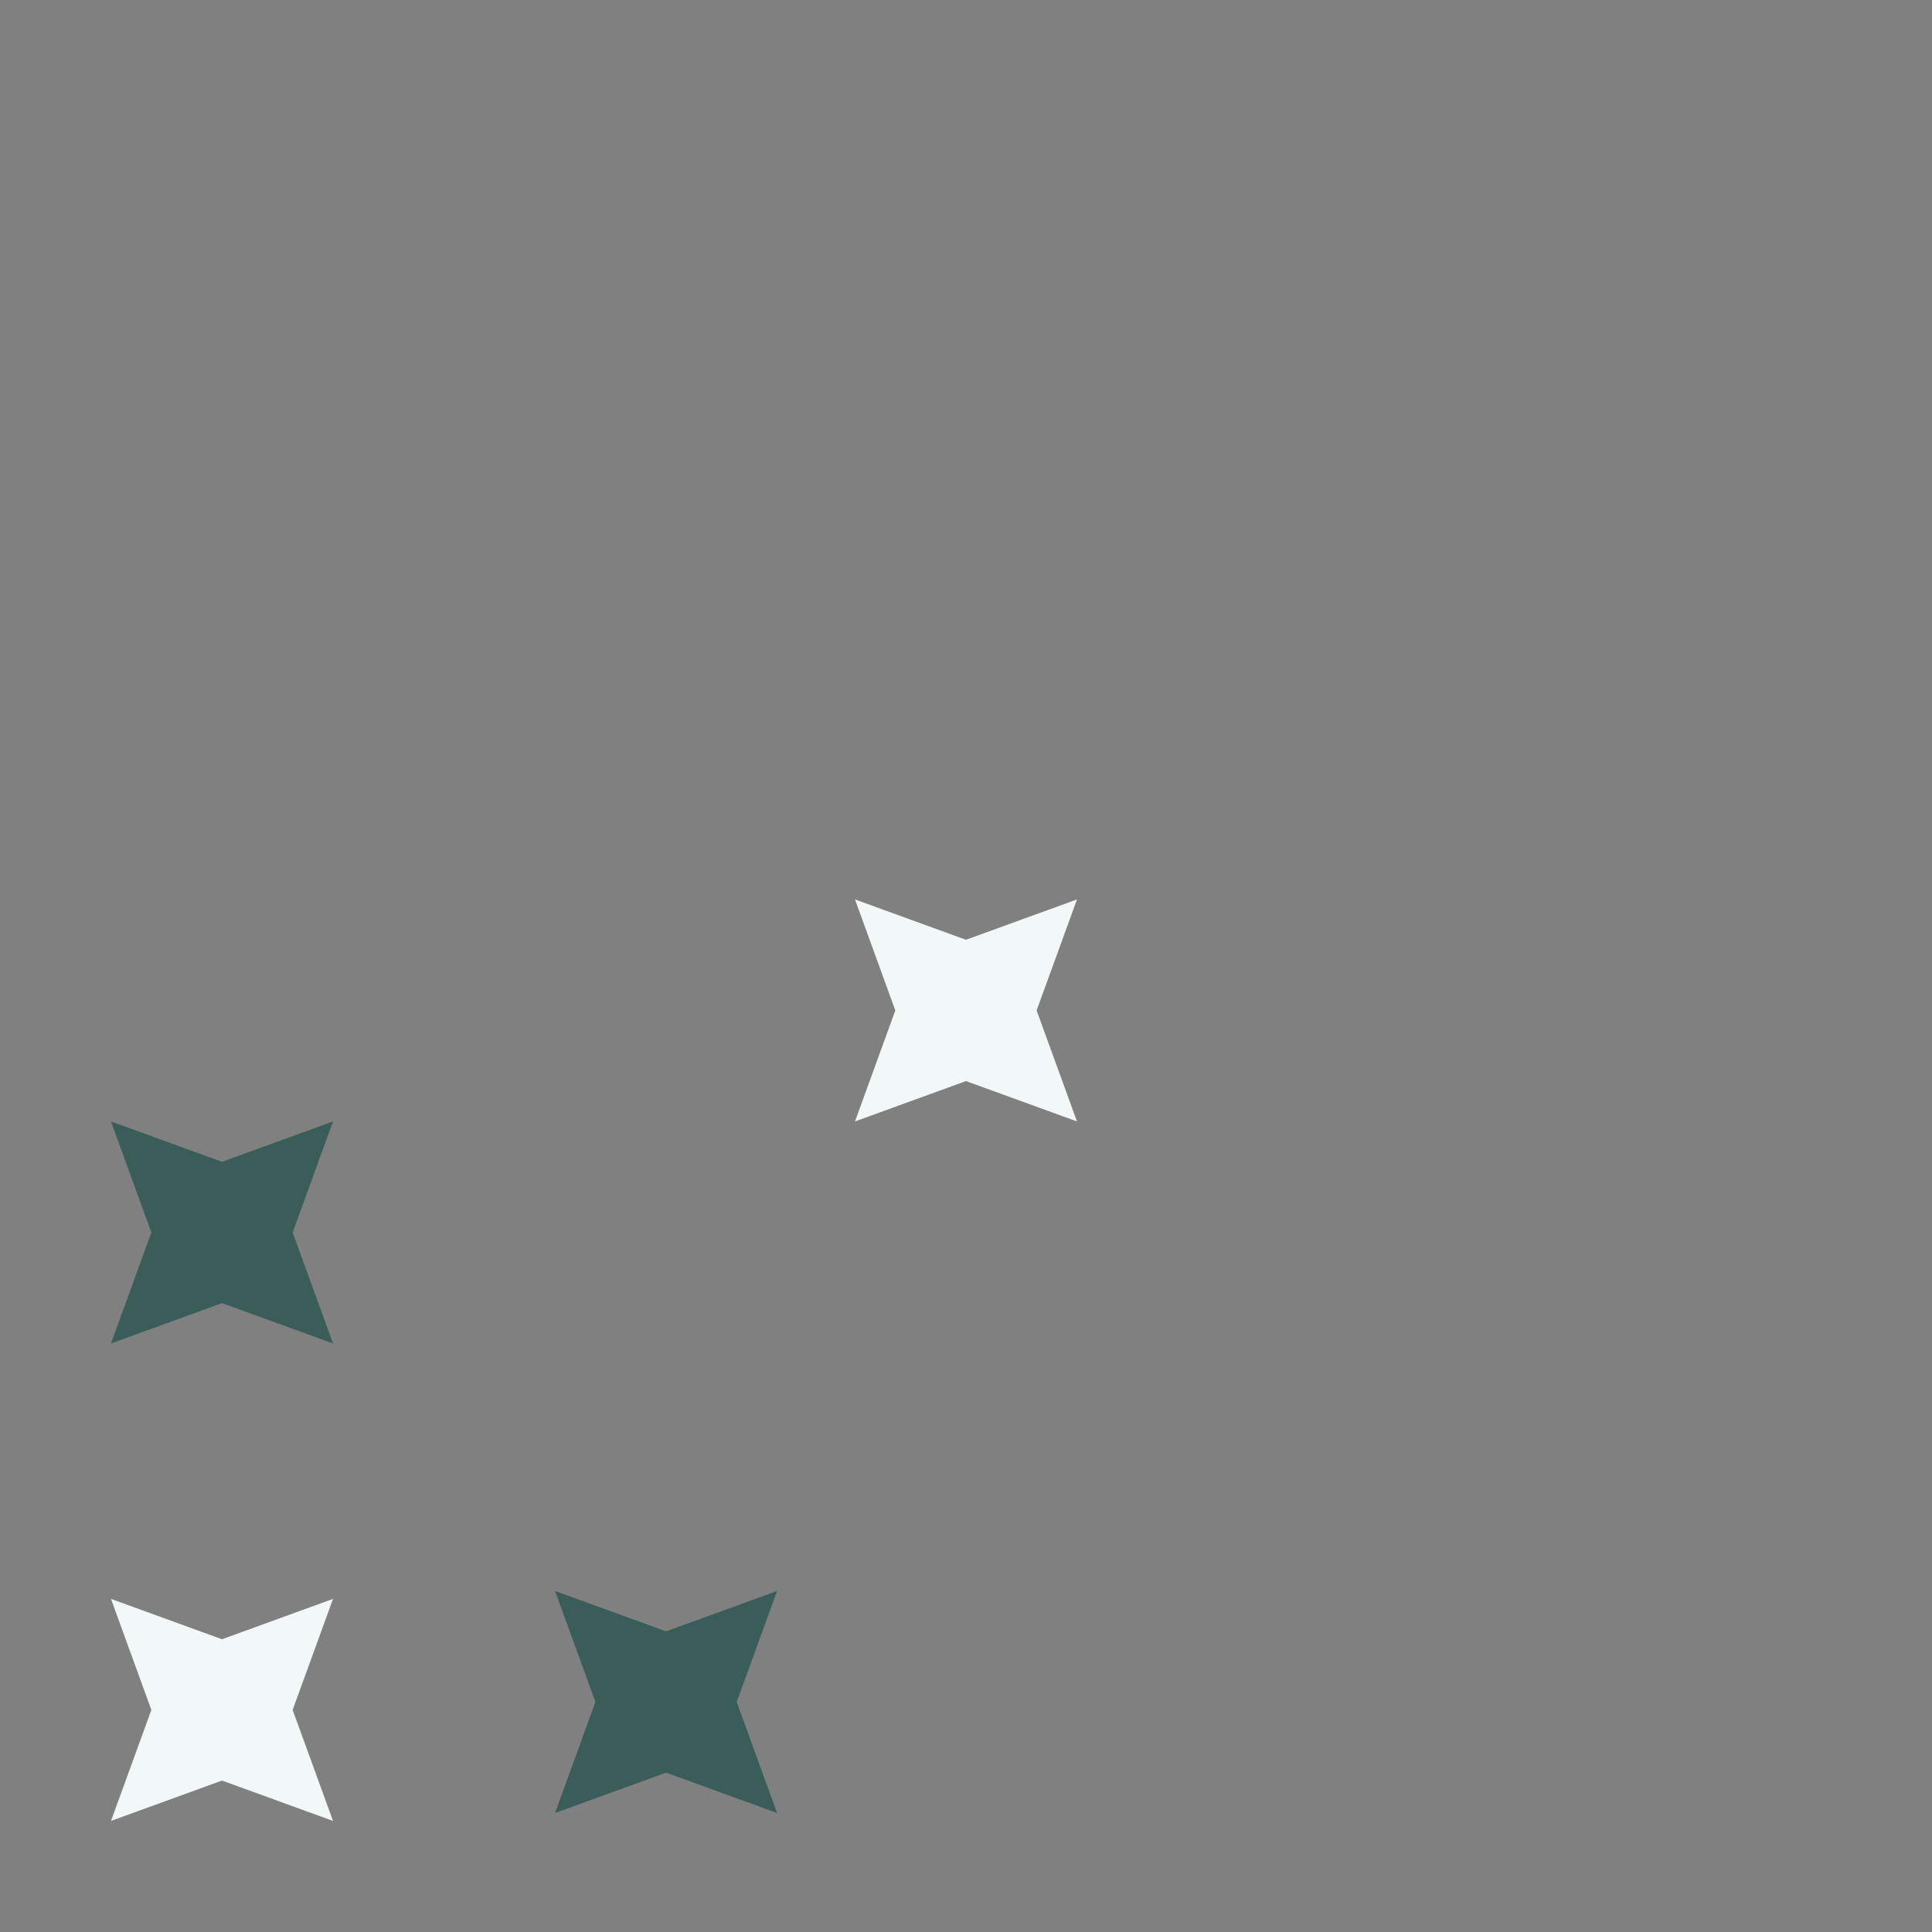 <svg xmlns="http://www.w3.org/2000/svg" xmlns:xlink="http://www.w3.org/1999/xlink" width="500" zoomAndPan="magnify" viewBox="0 0 375 375" height="500" preserveAspectRatio="xMidYMid meet" version="1.0"><rect x="0" y="0" width="375" height="375" fill="#808080" stroke="none"/><defs><clipPath id="b8858d35e9"><path d="M 21 310 L 65 310 L 65 354 L 21 354 Z M 21 310 " clip-rule="nonzero"/></clipPath><clipPath id="4a551c0a8a"><path d="M 43.09 374.988 L -0.004 331.895 L 43.09 288.797 L 86.188 331.895 Z M 43.09 374.988 " clip-rule="nonzero"/></clipPath><clipPath id="556ef4bf9d"><path d="M 21.543 353.441 L 29.379 331.895 L 21.543 310.344 L 43.09 318.18 L 64.641 310.344 L 56.805 331.895 L 64.641 353.441 L 43.09 345.605 L 21.543 353.441 " clip-rule="nonzero"/></clipPath><clipPath id="957ca2f138"><path d="M 21 217 L 65 217 L 65 261 L 21 261 Z M 21 217 " clip-rule="nonzero"/></clipPath><clipPath id="2483162cd9"><path d="M 43.09 282.316 L -0.004 239.219 L 43.09 196.125 L 86.188 239.219 Z M 43.09 282.316 " clip-rule="nonzero"/></clipPath><clipPath id="8115b1107a"><path d="M 21.543 260.77 L 29.379 239.219 L 21.543 217.672 L 43.09 225.508 L 64.641 217.672 L 56.805 239.219 L 64.641 260.77 L 43.09 252.934 L 21.543 260.77 " clip-rule="nonzero"/></clipPath><clipPath id="4f85fa7247"><path d="M 107 308 L 151 308 L 151 352 L 107 352 Z M 107 308 " clip-rule="nonzero"/></clipPath><clipPath id="52d1b6dbdf"><path d="M 129.281 373.453 L 86.188 330.355 L 129.281 287.262 L 172.379 330.355 Z M 129.281 373.453 " clip-rule="nonzero"/></clipPath><clipPath id="05ae40b7bf"><path d="M 107.734 351.906 L 115.57 330.355 L 107.734 308.809 L 129.281 316.645 L 150.832 308.809 L 142.996 330.355 L 150.832 351.906 L 129.281 344.07 L 107.734 351.906 " clip-rule="nonzero"/></clipPath><clipPath id="29d17d1db4"><path d="M 165 174 L 210 174 L 210 218 L 165 218 Z M 165 174 " clip-rule="nonzero"/></clipPath><clipPath id="722e10621e"><path d="M 187.496 239.219 L 144.398 196.125 L 187.496 153.027 L 230.59 196.125 Z M 187.496 239.219 " clip-rule="nonzero"/></clipPath><clipPath id="4616639f9a"><path d="M 165.949 217.672 L 173.781 196.125 L 165.949 174.578 L 187.496 182.41 L 209.043 174.578 L 201.207 196.125 L 209.043 217.672 L 187.496 209.836 L 165.949 217.672 " clip-rule="nonzero"/></clipPath></defs><g clip-path="url(#b8858d35e9)"><g clip-path="url(#4a551c0a8a)"><g clip-path="url(#556ef4bf9d)"><path fill="#f2f7f8" d="M 43.09 374.988 L -0.004 331.895 L 43.09 288.797 L 86.188 331.895 Z M 43.09 374.988 " fill-opacity="1" fill-rule="nonzero"/></g></g></g><g clip-path="url(#957ca2f138)"><g clip-path="url(#2483162cd9)"><g clip-path="url(#8115b1107a)"><path fill="#3a5d59" d="M 43.09 282.316 L -0.004 239.219 L 43.09 196.125 L 86.188 239.219 Z M 43.09 282.316 " fill-opacity="1" fill-rule="nonzero"/></g></g></g><g clip-path="url(#4f85fa7247)"><g clip-path="url(#52d1b6dbdf)"><g clip-path="url(#05ae40b7bf)"><path fill="#3a5d59" d="M 129.281 373.453 L 86.188 330.355 L 129.281 287.262 L 172.379 330.355 Z M 129.281 373.453 " fill-opacity="1" fill-rule="nonzero"/></g></g></g><g clip-path="url(#29d17d1db4)"><g clip-path="url(#722e10621e)"><g clip-path="url(#4616639f9a)"><path fill="#f2f7f8" d="M 187.496 239.219 L 144.398 196.125 L 187.496 153.027 L 230.59 196.125 Z M 187.496 239.219 " fill-opacity="1" fill-rule="nonzero"/></g></g></g></svg>